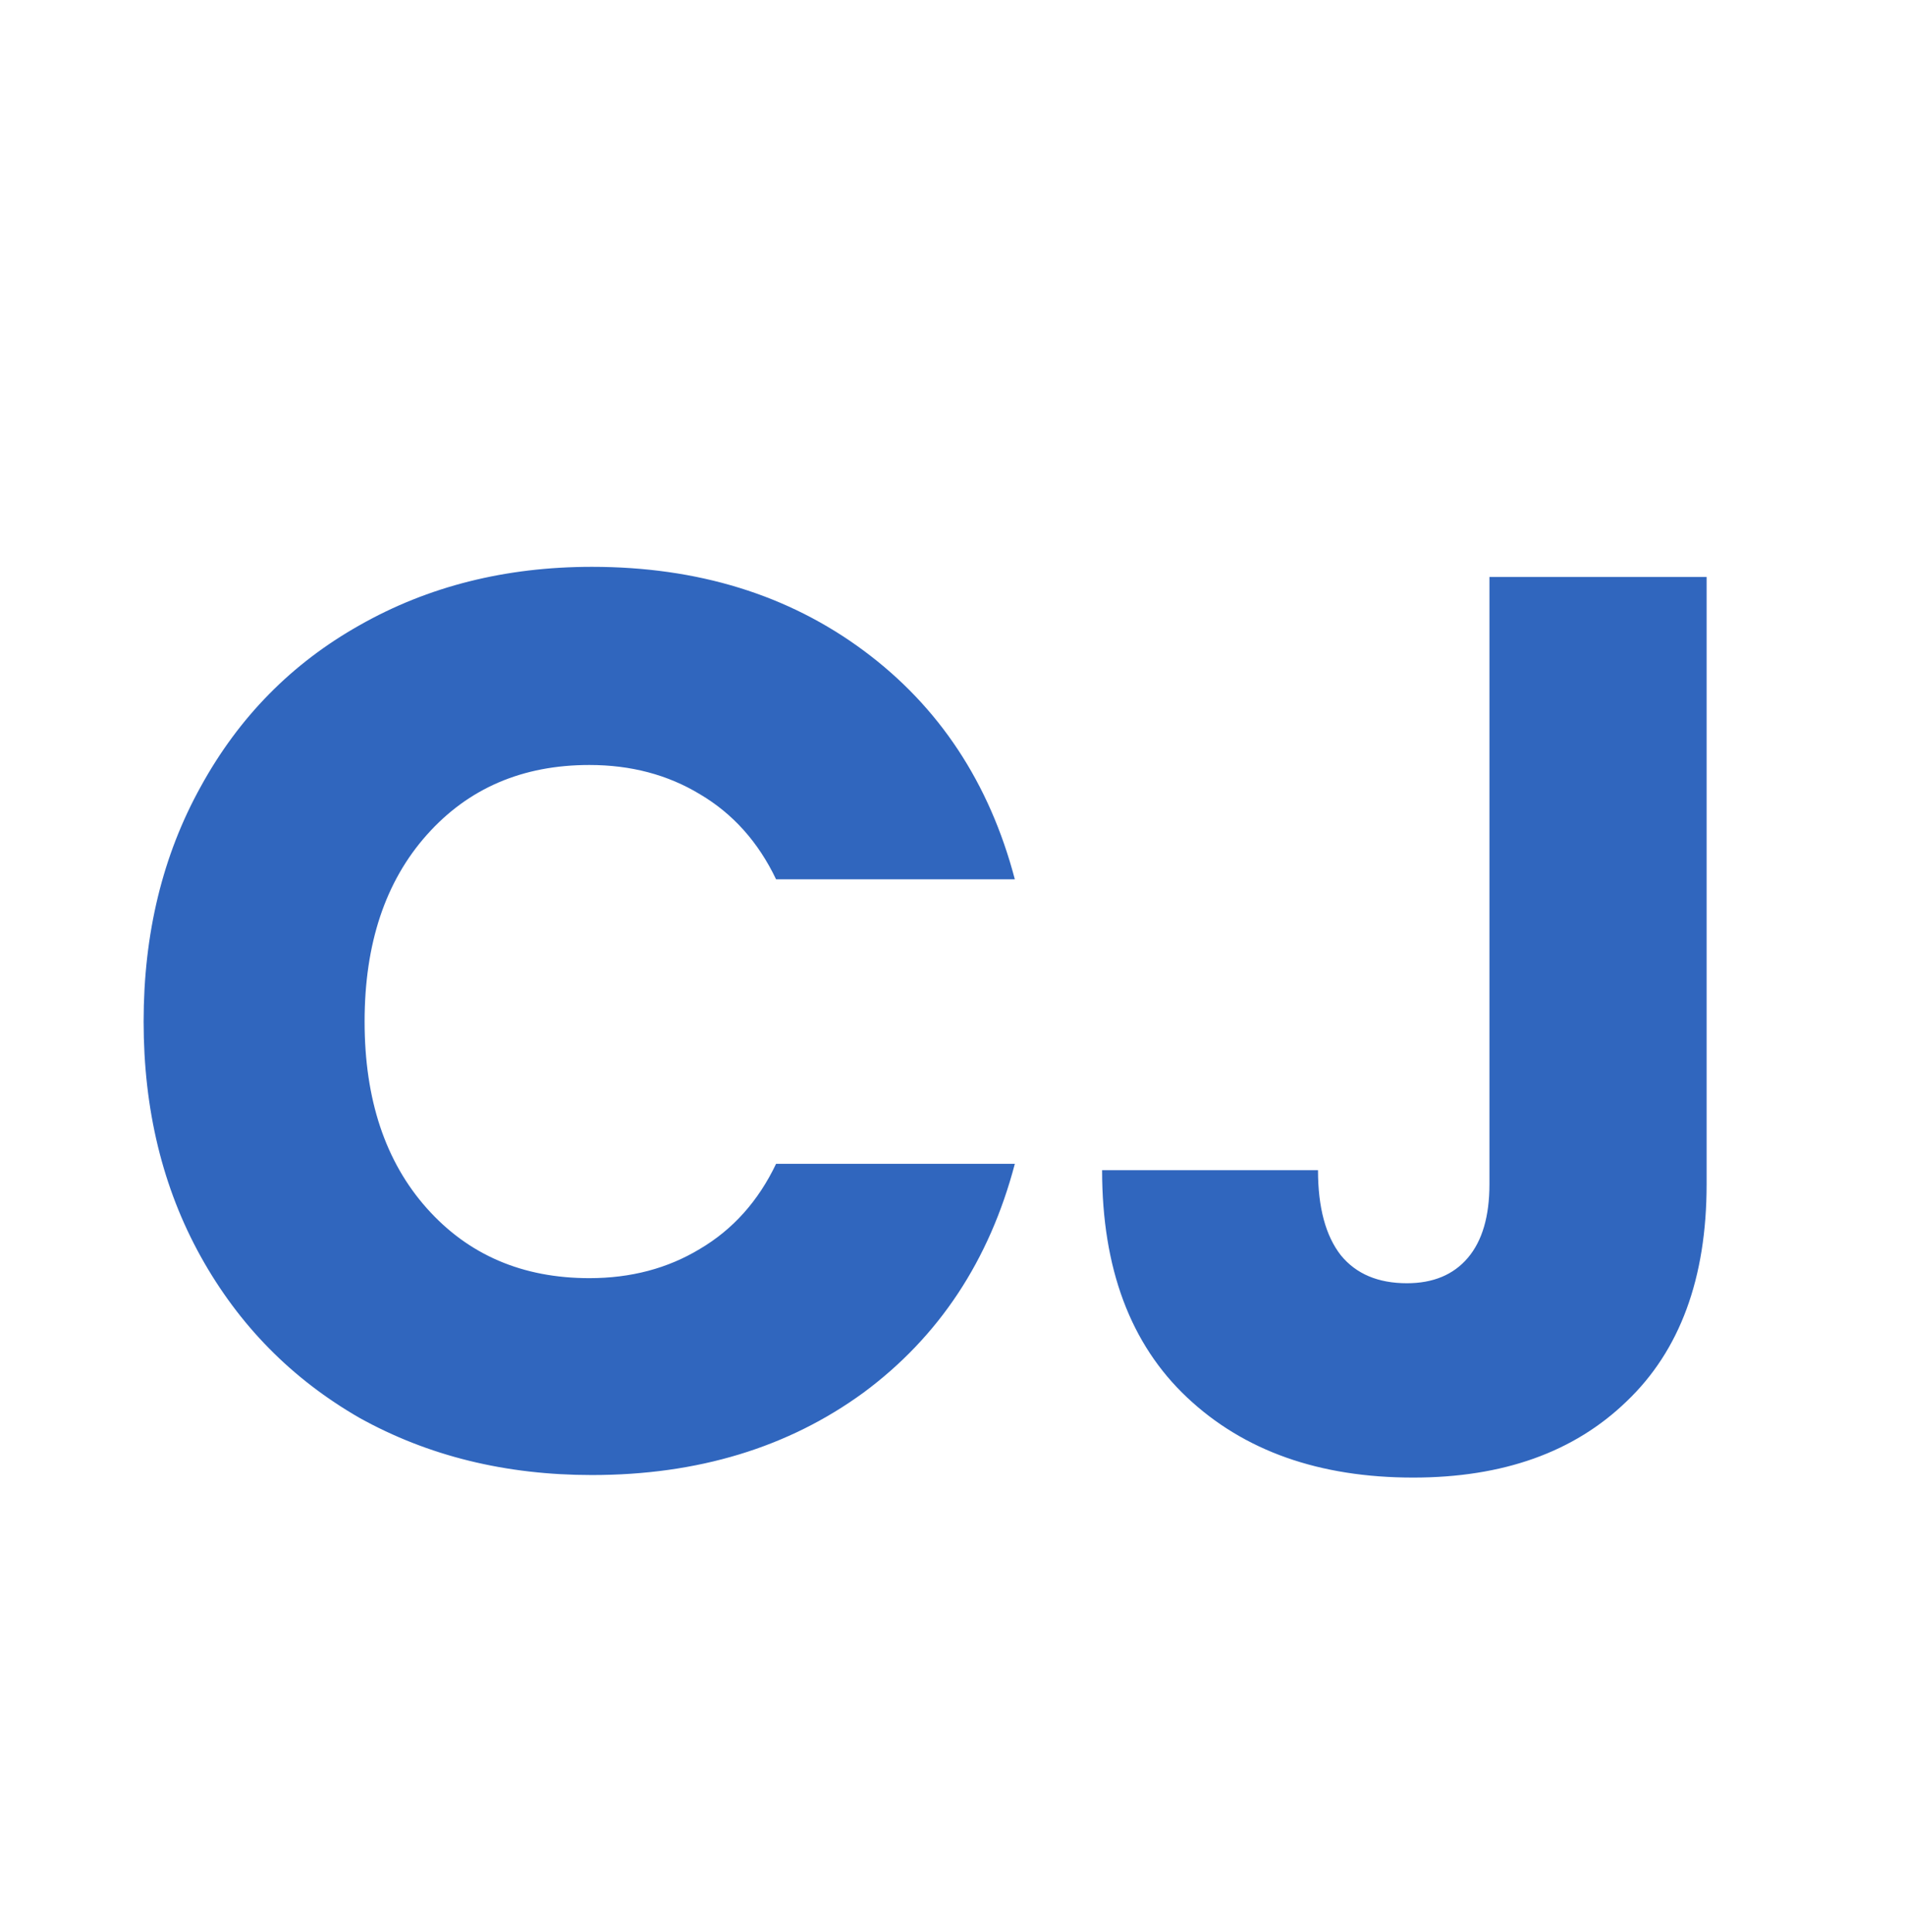 <svg width="72" height="73" viewBox="0 0 72 73" fill="none" xmlns="http://www.w3.org/2000/svg">
<g filter="url(#filter0_d_234_359)">
<path d="M5.428 36.604C5.428 33.276 6.148 30.316 7.588 27.724C9.028 25.1 11.028 23.068 13.588 21.628C16.18 20.156 19.108 19.42 22.372 19.42C26.372 19.42 29.796 20.476 32.644 22.588C35.492 24.7 37.396 27.58 38.356 31.228H29.332C28.66 29.82 27.7 28.748 26.452 28.012C25.236 27.276 23.844 26.908 22.276 26.908C19.748 26.908 17.7 27.788 16.132 29.548C14.564 31.308 13.78 33.66 13.78 36.604C13.78 39.548 14.564 41.9 16.132 43.66C17.7 45.42 19.748 46.3 22.276 46.3C23.844 46.3 25.236 45.932 26.452 45.196C27.7 44.46 28.66 43.388 29.332 41.98H38.356C37.396 45.628 35.492 48.508 32.644 50.62C29.796 52.7 26.372 53.74 22.372 53.74C19.108 53.74 16.18 53.02 13.588 51.58C11.028 50.108 9.028 48.076 7.588 45.484C6.148 42.892 5.428 39.932 5.428 36.604ZM64.502 19.804V42.748C64.502 46.3 63.494 49.036 61.478 50.956C59.494 52.876 56.806 53.836 53.414 53.836C49.862 53.836 47.014 52.828 44.87 50.812C42.726 48.796 41.654 45.932 41.654 42.22H49.814C49.814 43.628 50.102 44.7 50.678 45.436C51.254 46.14 52.086 46.492 53.174 46.492C54.166 46.492 54.934 46.172 55.478 45.532C56.022 44.892 56.294 43.964 56.294 42.748V19.804H64.502Z" fill="#3066BE"/>
</g>
<defs>
<filter id="filter0_d_234_359" x="-5" y="-2.5" width="82" height="82" filterUnits="userSpaceOnUse" color-interpolation-filters="sRGB">
<feFlood flood-opacity="0" result="BackgroundImageFix"/>
<feColorMatrix in="SourceAlpha" type="matrix" values="0 0 0 0 0 0 0 0 0 0 0 0 0 0 0 0 0 0 127 0" result="hardAlpha"/>
<feOffset dy="2"/>
<feGaussianBlur stdDeviation="2.5"/>
<feComposite in2="hardAlpha" operator="out"/>
<feColorMatrix type="matrix" values="0 0 0 0 0.706 0 0 0 0 0.773 0 0 0 0 0.894 0 0 0 1 0"/>
<feBlend mode="normal" in2="BackgroundImageFix" result="effect1_dropShadow_234_359"/>
<feBlend mode="normal" in="SourceGraphic" in2="effect1_dropShadow_234_359" result="shape"/>
</filter>
</defs>
</svg>
